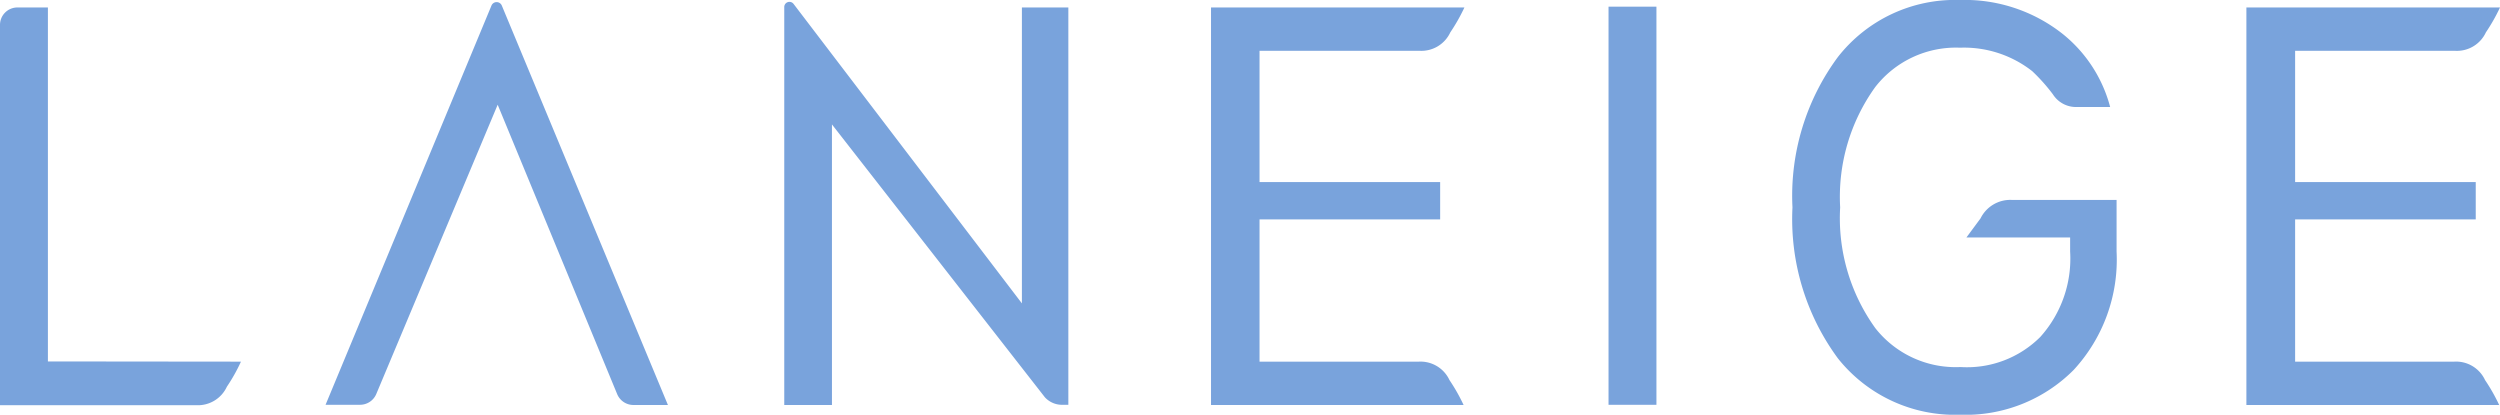 <svg data-name="LANEIGE" xmlns="http://www.w3.org/2000/svg" viewBox="0 0 120.56 20">
  <defs><style>.logo-path{fill:#79a3dc}</style></defs>
  <path class="logo-path" d="M77.57.32h2.31v19.2h-2.31zM11.62 17.44a8.53 8.53 0 0 1-.68 1.21 1.54 1.54 0 0 1-1.48.89H0V1.2A.84.84 0 0 1 .84.36h1.47v17.07zM37.82.35v19.18h2.3V6l10.27 13.16a1.12 1.12 0 0 0 .88.36h.25V.36h-2.24v14.27L38.27.19a.25.25 0 0 0-.45.16zM24 5.05L29.76 19a.85.85 0 0 0 .77.53h1.68L24.2.27a.27.27 0 0 0-.5 0l-8 19.25h1.67a.85.85 0 0 0 .78-.53zM58.44.36h12.18a8.75 8.75 0 0 1-.68 1.2 1.54 1.54 0 0 1-1.48.89h-7.72v6.33h8.71v1.8h-8.71v6.86h7.68a1.54 1.54 0 0 1 1.48.89 8.75 8.75 0 0 1 .68 1.2H58.4V.36h12.22M101.76 5.16a6.7 6.7 0 0 0-2.26-3.5 7.62 7.62 0 0 0-5-1.66 7.17 7.17 0 0 0-5.87 2.75A11.25 11.25 0 0 0 86.44 10a11.32 11.32 0 0 0 2.19 7.28A7.21 7.21 0 0 0 94.52 20a7.35 7.35 0 0 0 5.48-2.16 7.84 7.84 0 0 0 2.07-5.71V9.64H97a1.6 1.6 0 0 0-1.49.89l-.68.92h5v.68a5.65 5.65 0 0 1-1.44 4.12 5 5 0 0 1-3.85 1.45 4.93 4.93 0 0 1-4.1-1.87 9.07 9.07 0 0 1-1.7-5.83 9.06 9.06 0 0 1 1.69-5.8 4.93 4.93 0 0 1 4.09-1.9A5.33 5.33 0 0 1 98 3.43a8.71 8.71 0 0 1 1 1.12 1.32 1.32 0 0 0 1.06.61zM108.37.36h12.19a8.75 8.75 0 0 1-.68 1.2 1.54 1.54 0 0 1-1.49.89h-7.71v6.33h8.71v1.8h-8.71v6.86h7.67a1.54 1.54 0 0 1 1.49.89 8.75 8.75 0 0 1 .68 1.2h-12.19V.36h12.23"/></svg>
